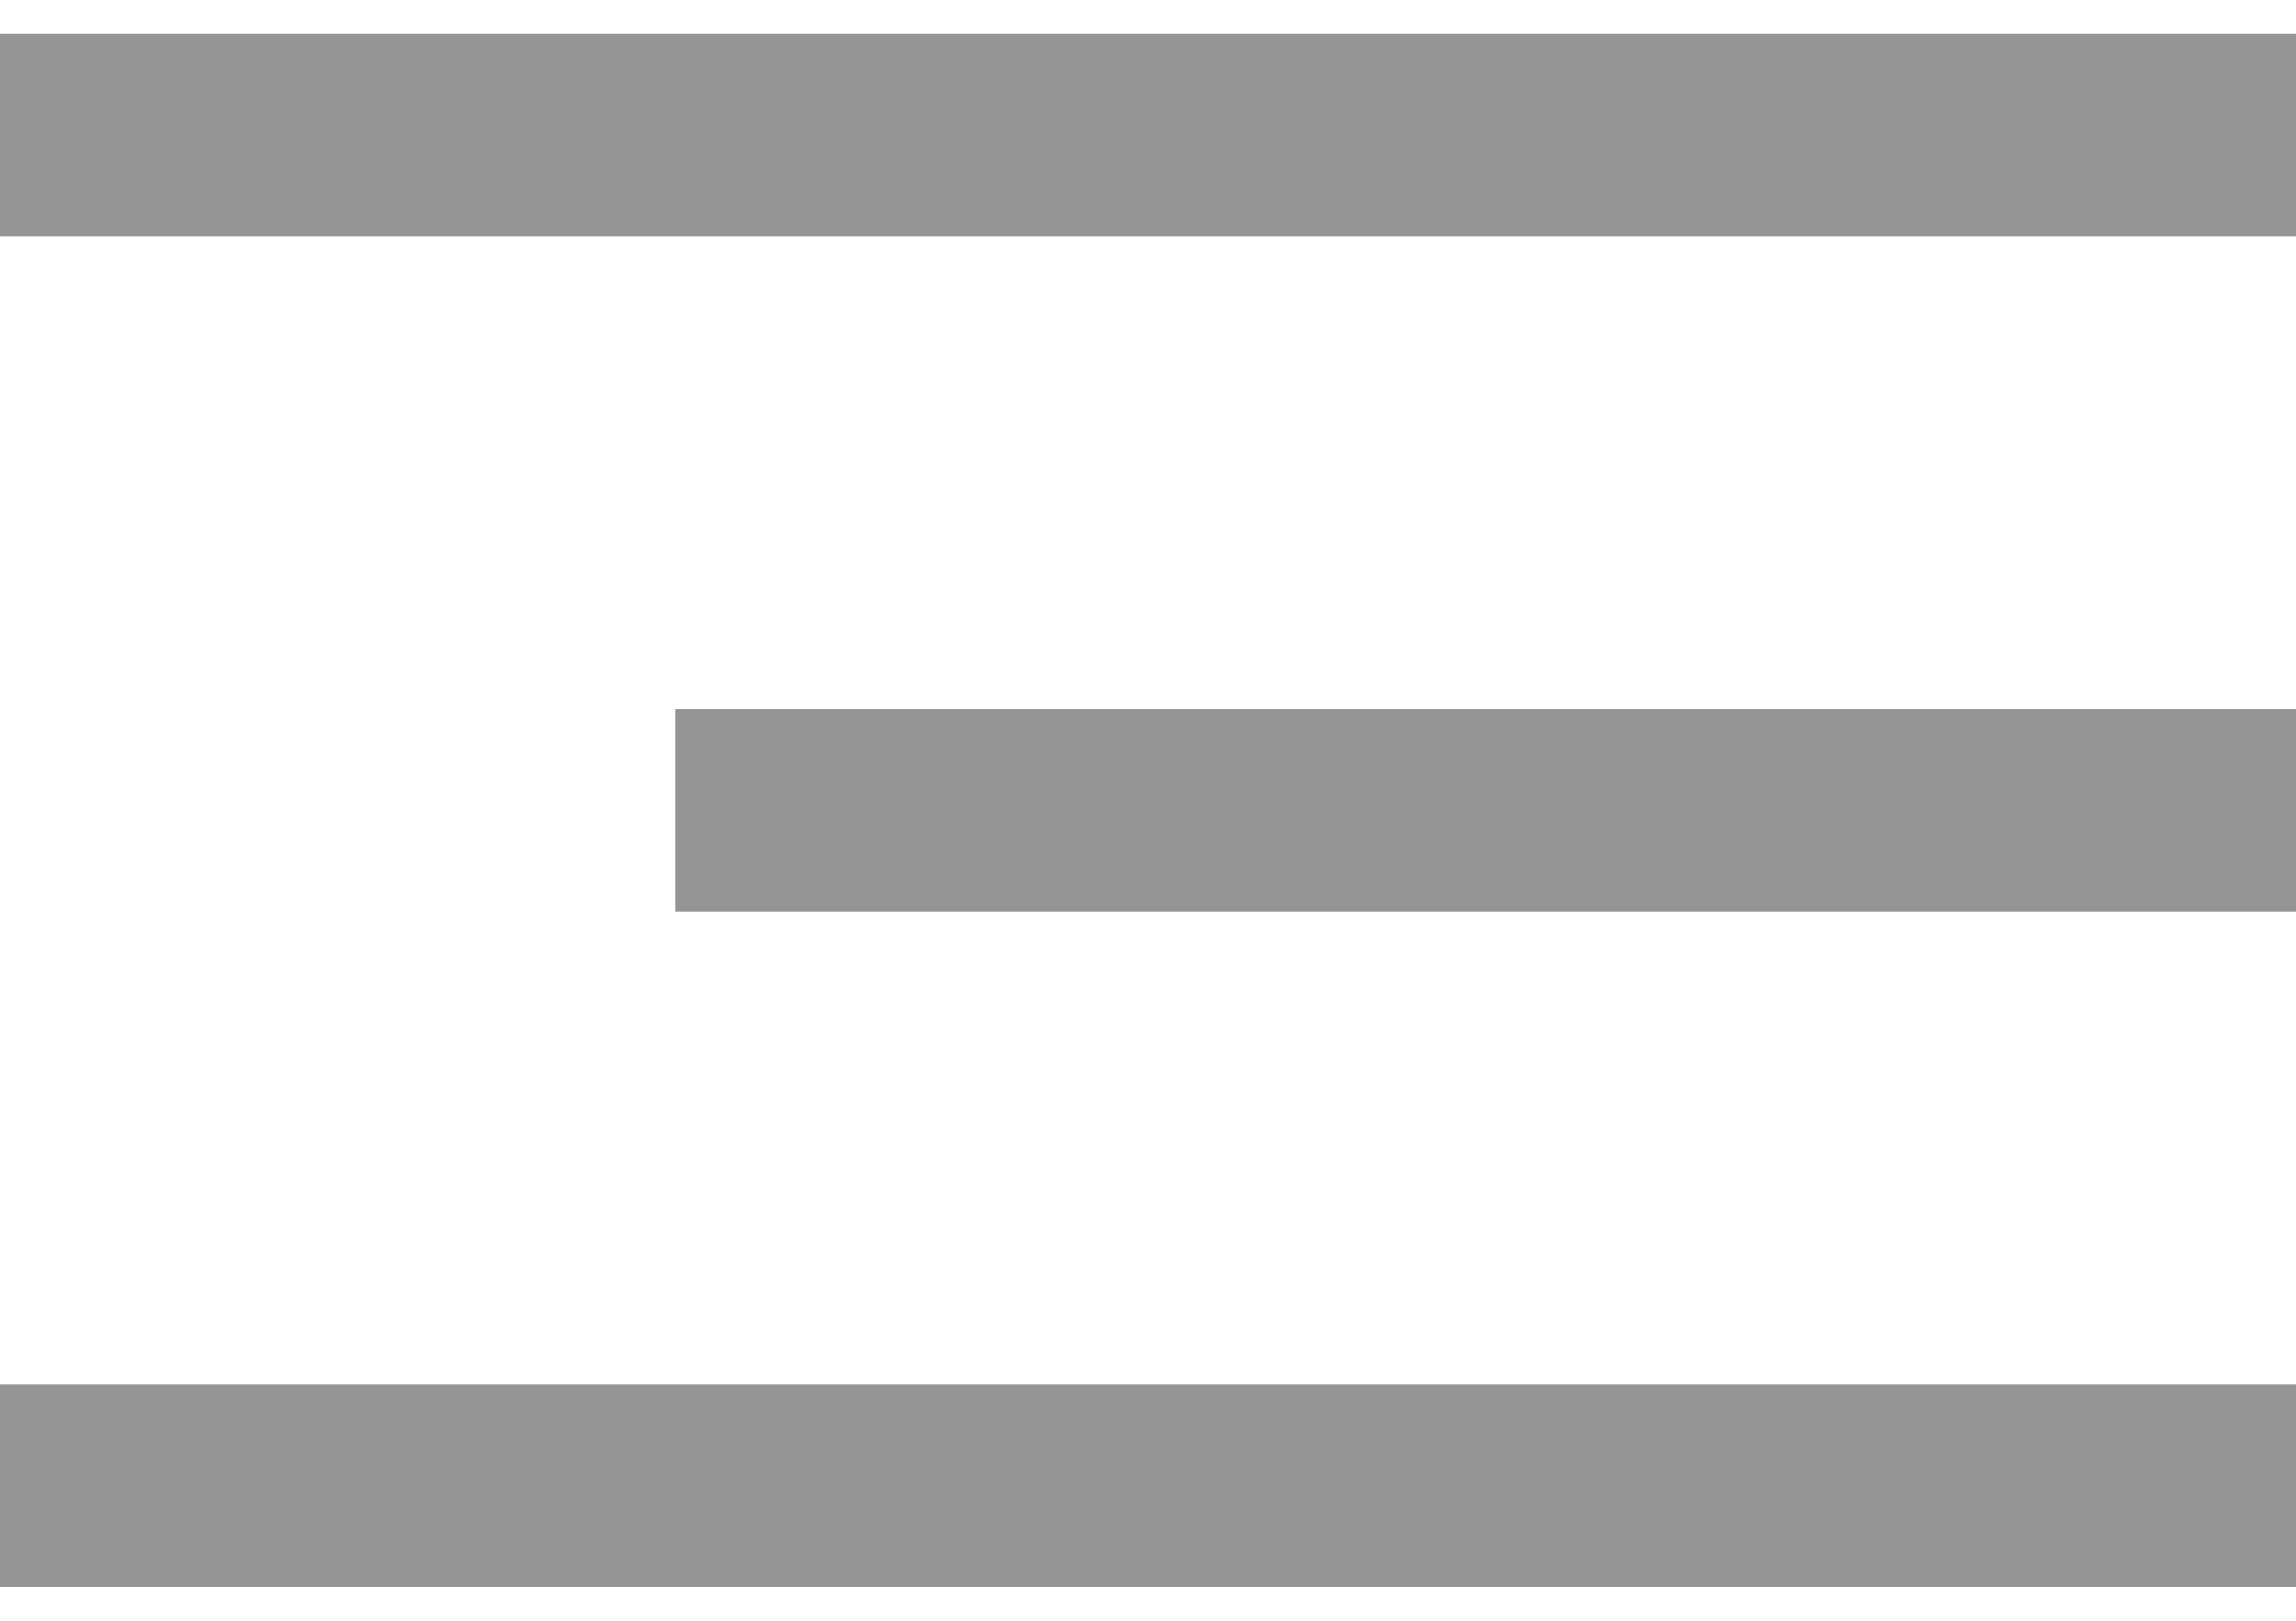 <svg width="34" height="24" viewBox="0 0 34 24" fill="none" xmlns="http://www.w3.org/2000/svg">
<path d="M0 2H34" stroke="#959595" stroke-width="3"/>
<path d="M10 12L34 12" stroke="#959595" stroke-width="3"/>
<path d="M0 22L34 22" stroke="#959595" stroke-width="3"/>
</svg>
